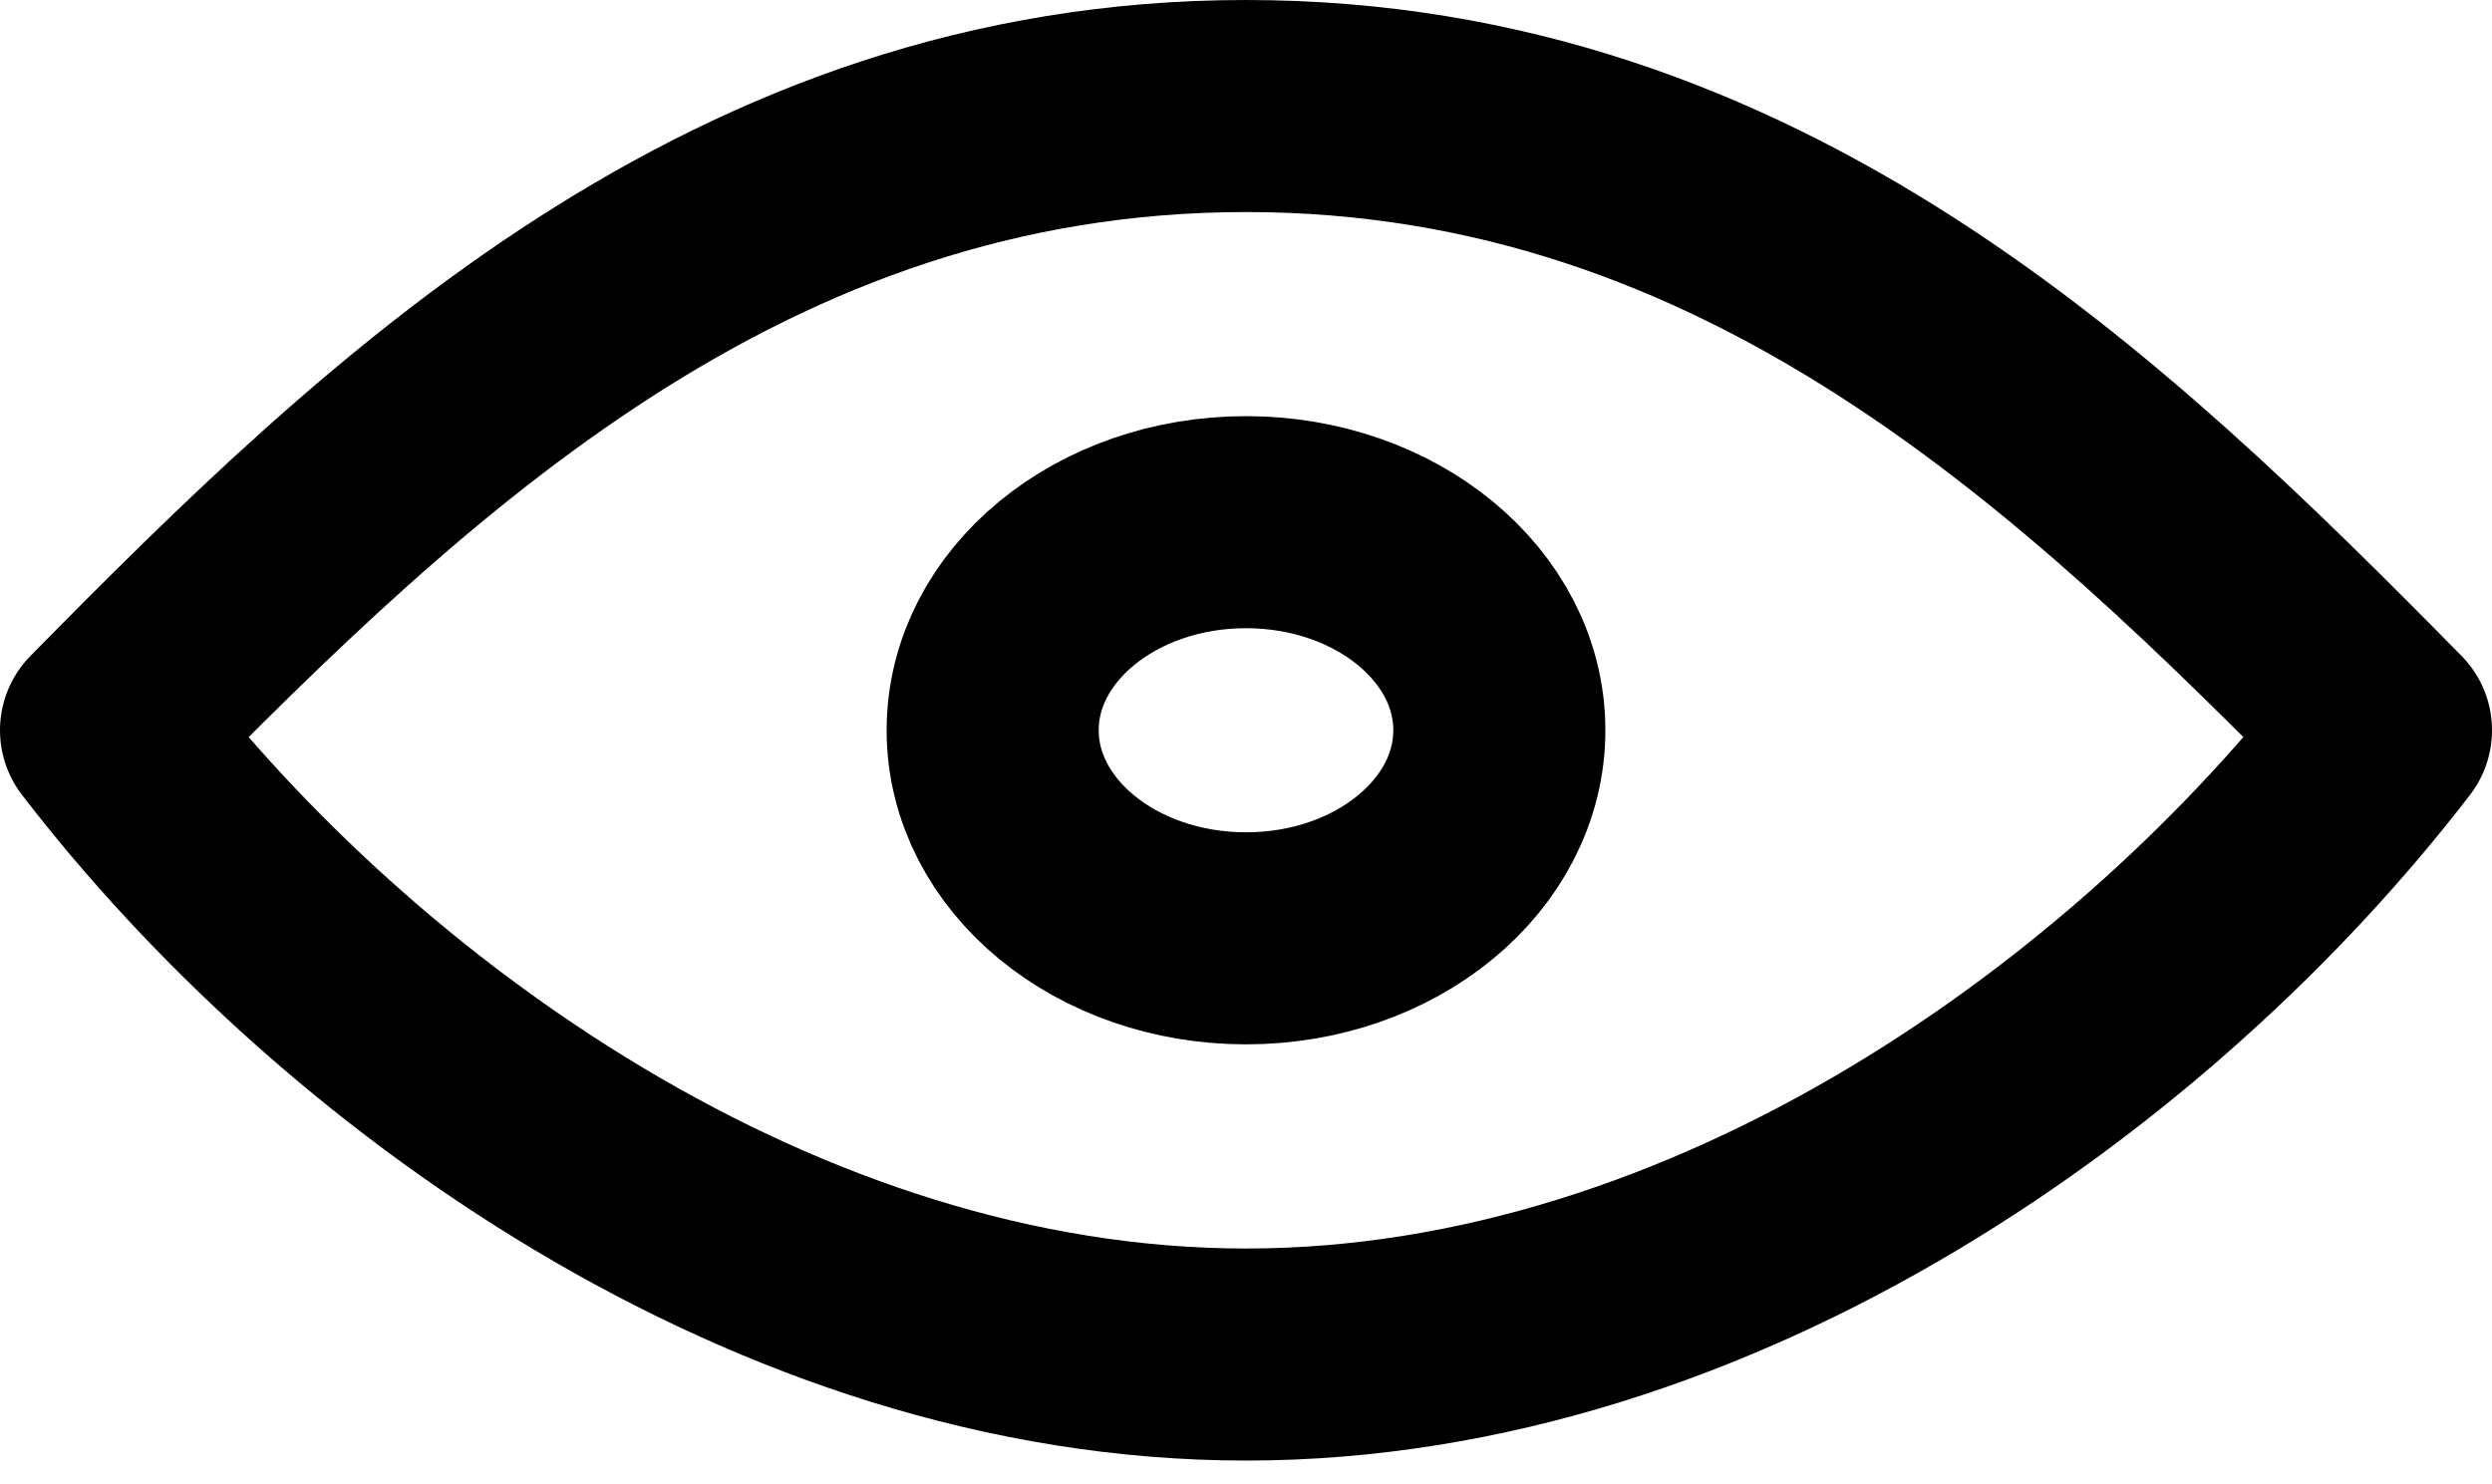 <svg width="47" height="28" viewBox="0 0 47 28" fill="none" xmlns="http://www.w3.org/2000/svg">
<path d="M23.5 17.7C26.139 17.7 28.278 15.943 28.278 13.775C28.278 11.607 26.139 9.85 23.5 9.85C20.861 9.85 18.722 11.607 18.722 13.775C18.722 15.943 20.861 17.7 23.5 17.7Z" stroke="black" stroke-width="4" stroke-linecap="round" stroke-linejoin="round"/>
<path d="M45 13.775C40.488 19.645 32.383 25.551 23.5 25.551C14.617 25.551 6.512 19.645 2 13.775C7.491 8.198 13.924 2 23.5 2C33.076 2 39.509 8.198 45 13.775Z" stroke="black" stroke-width="4" stroke-linecap="round" stroke-linejoin="round"/>
</svg>
